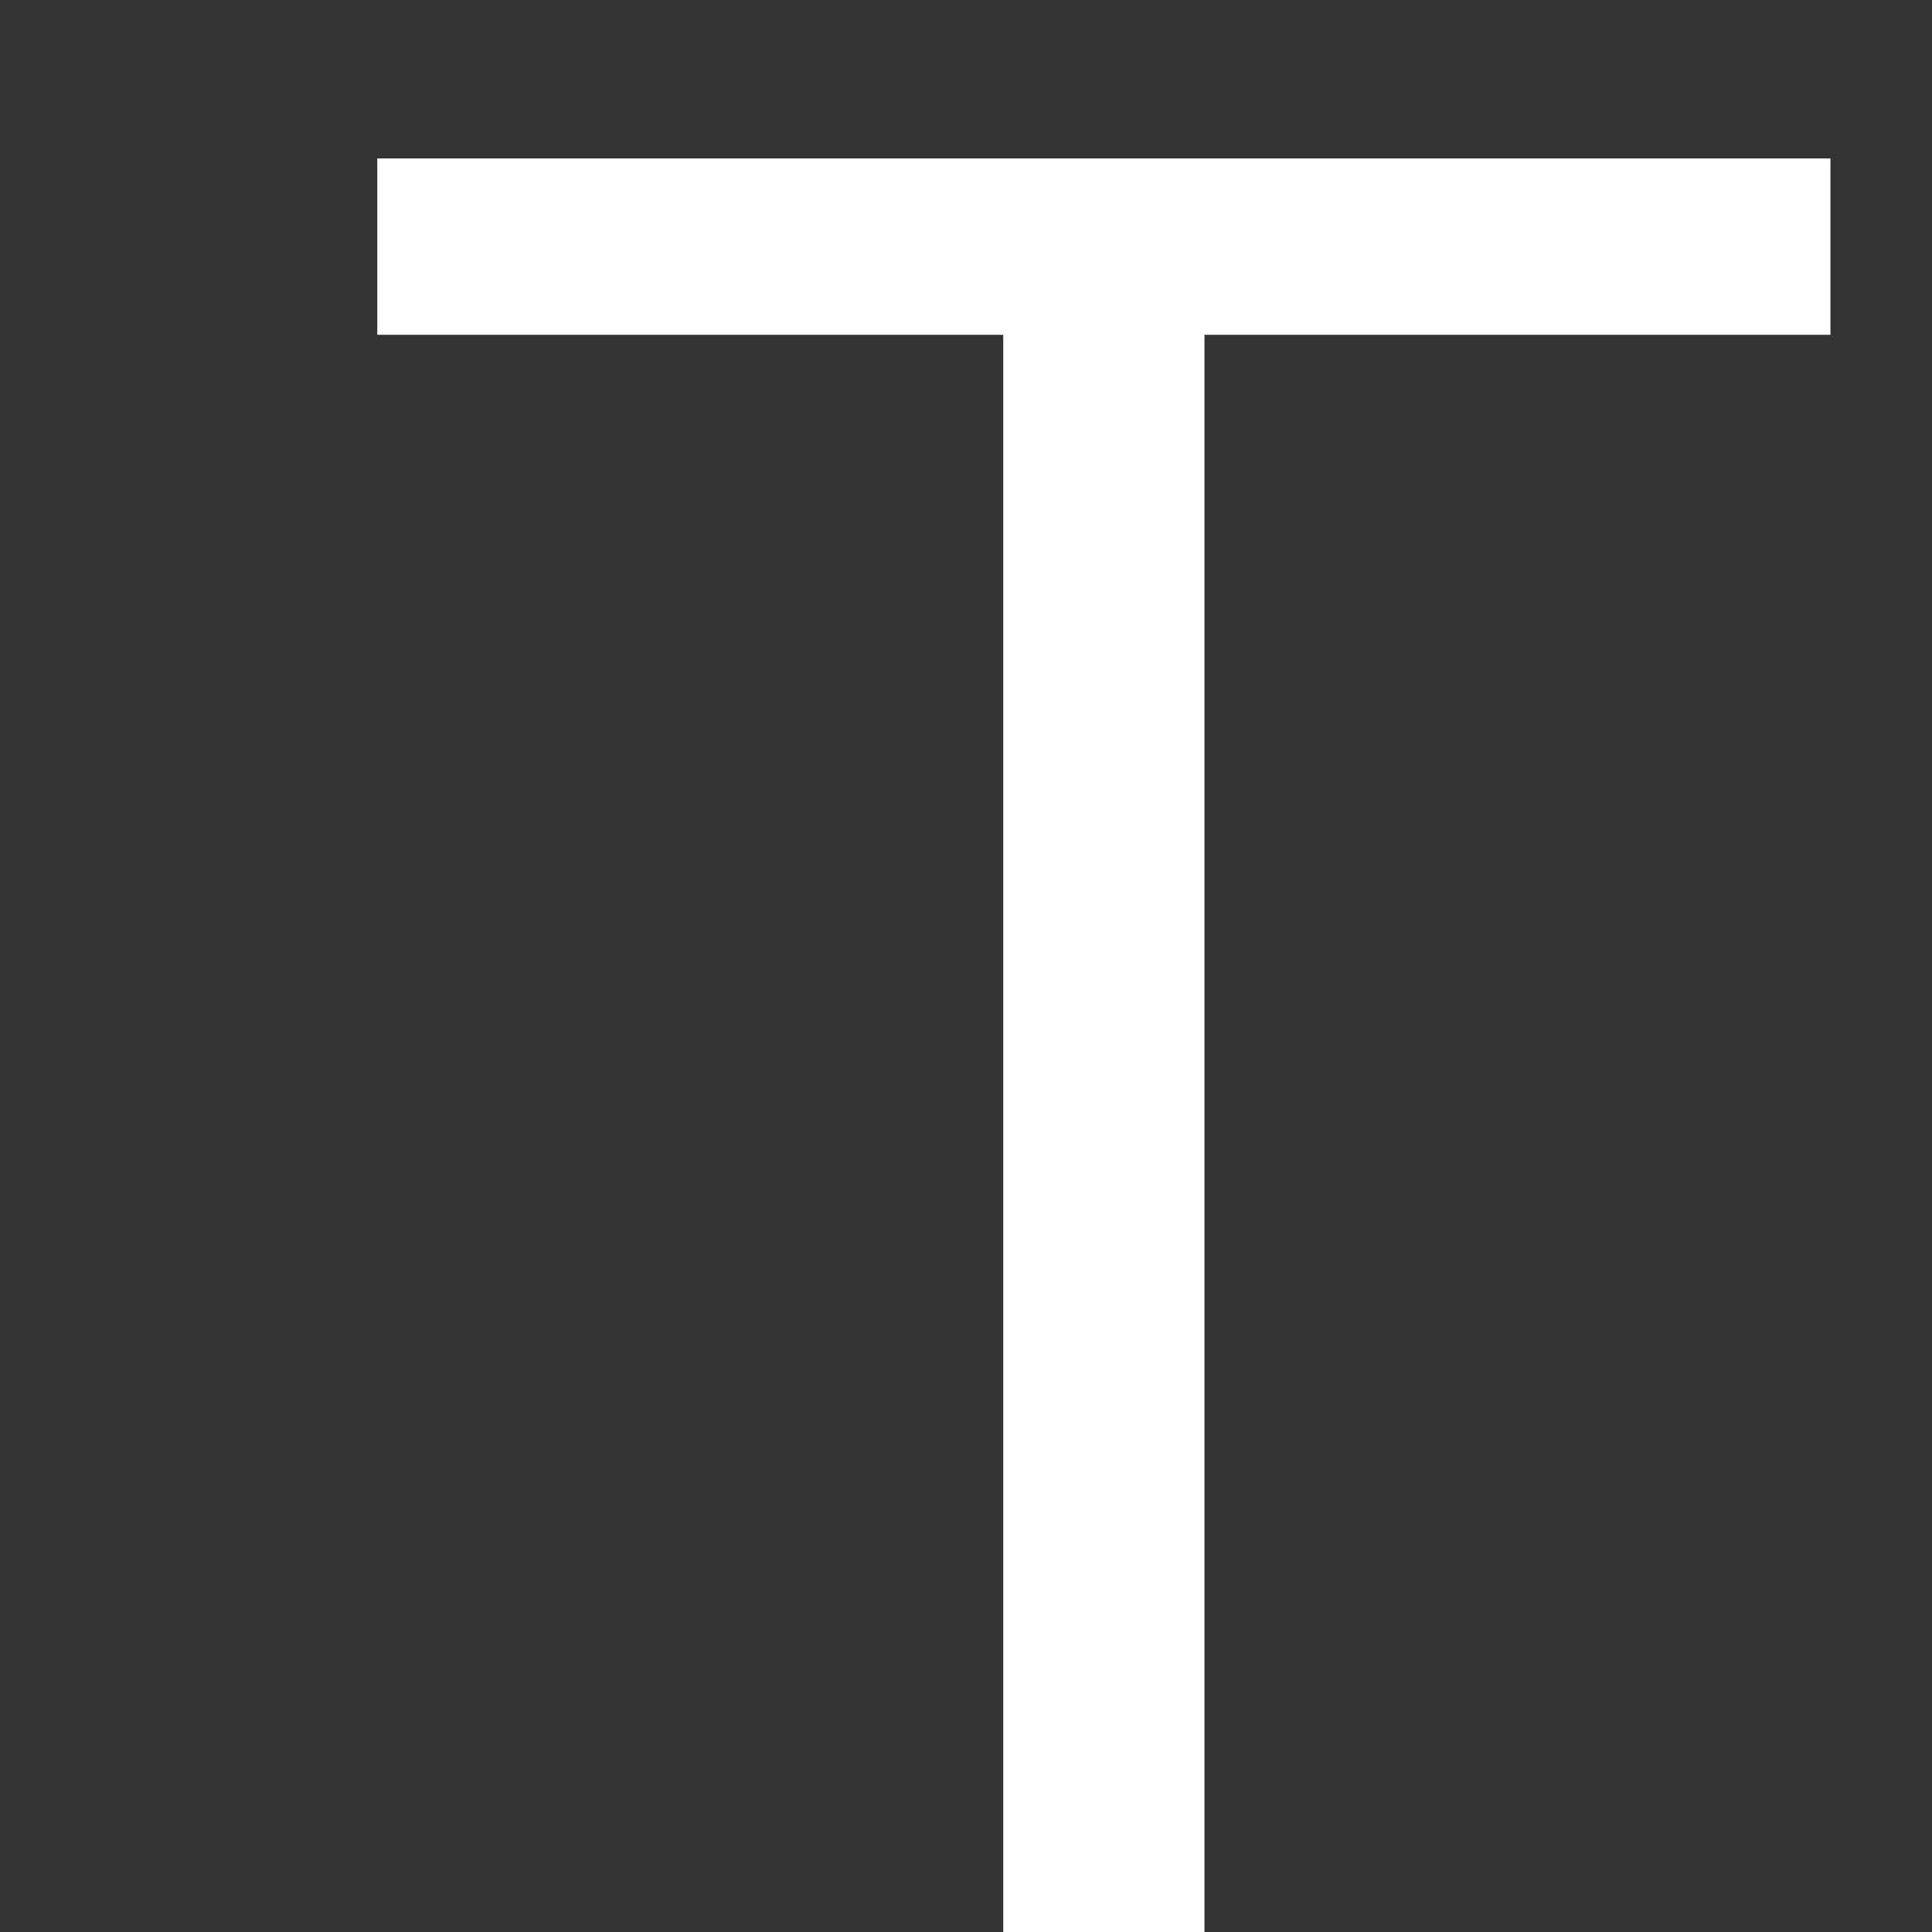 <svg width="14" height="14" viewBox="0 0 14 14" fill="none" xmlns="http://www.w3.org/2000/svg">
<rect x="0" y="0" width="14" height="14" fill="#333333" stroke="none"/>
<path d="M2.734 1.148V2.426H7.27V14H8.728V2.426H13.264V1.148H2.734Z" fill="white"/>
</svg>
